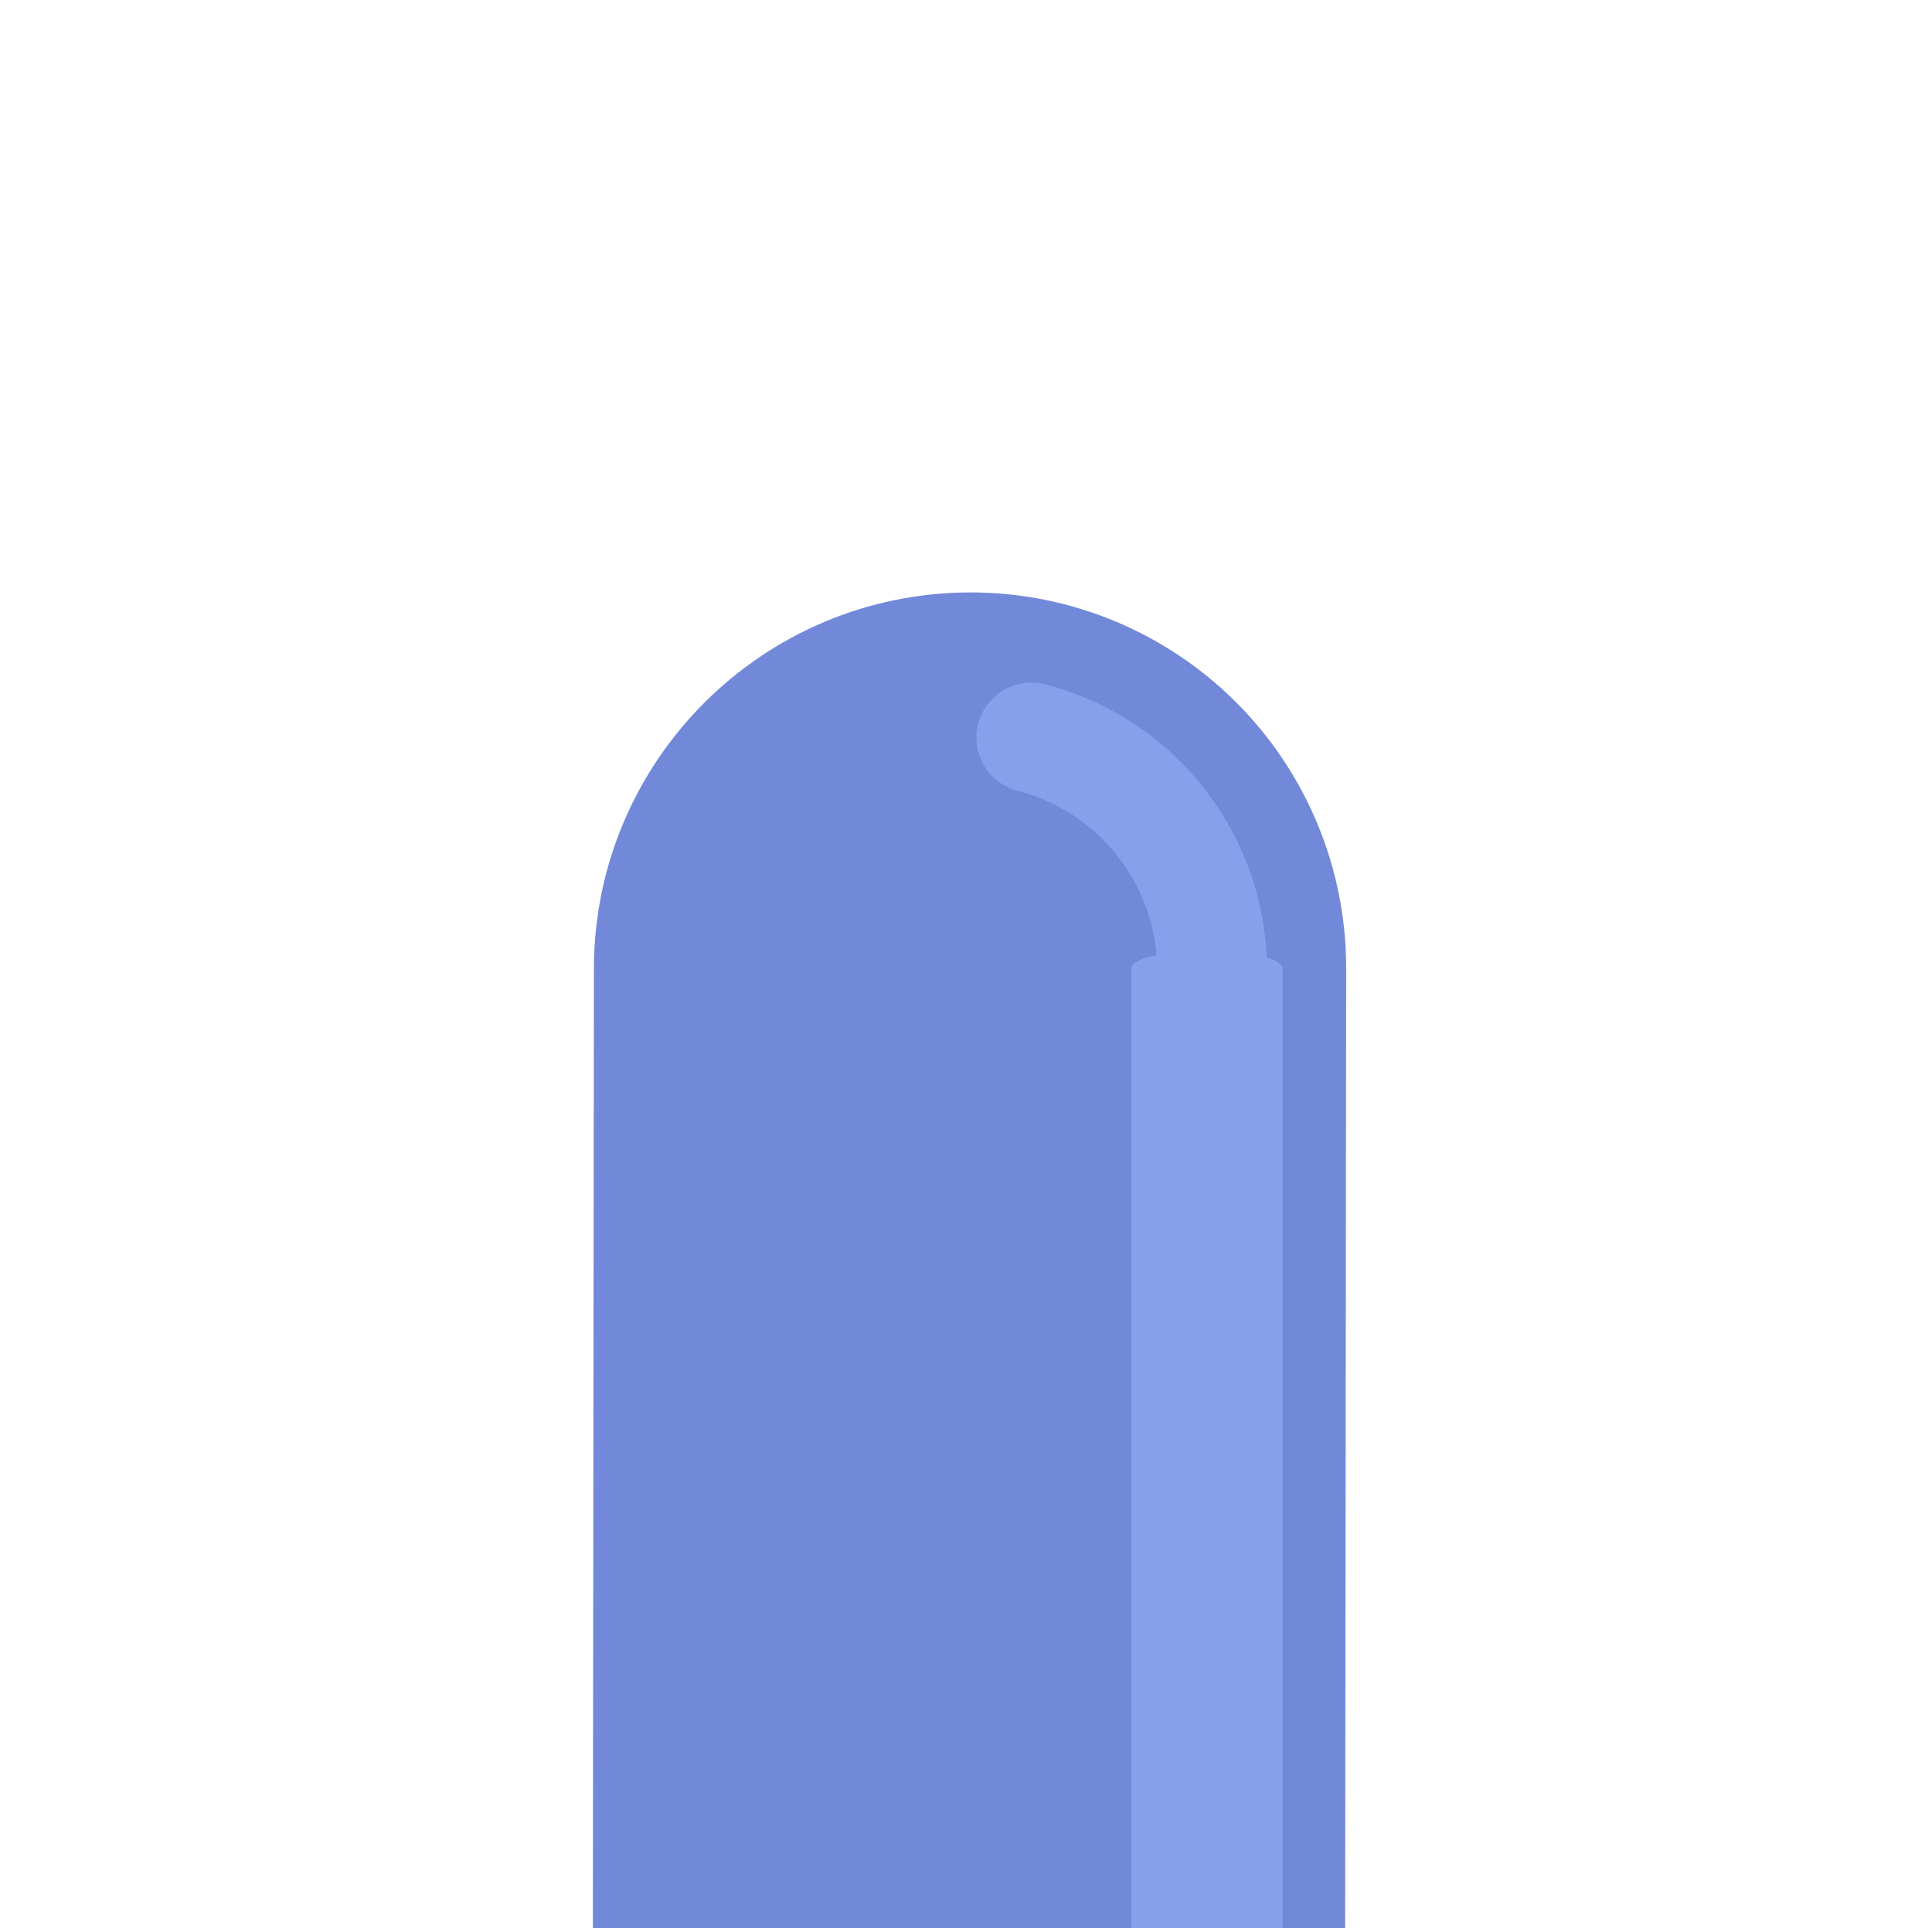 <?xml version="1.0" encoding="UTF-8" standalone="no"?>
<!DOCTYPE svg PUBLIC "-//W3C//DTD SVG 1.1//EN" "http://www.w3.org/Graphics/SVG/1.1/DTD/svg11.dtd">
<svg width="100%" height="100%" viewBox="0 0 513 512" version="1.1" xmlns="http://www.w3.org/2000/svg" xmlns:xlink="http://www.w3.org/1999/xlink" xml:space="preserve" xmlns:serif="http://www.serif.com/" style="fill-rule:evenodd;clip-rule:evenodd;stroke-linecap:round;stroke-linejoin:round;stroke-miterlimit:1.5;">
    <g transform="matrix(1,0,0,1,-2253,-2048)">
        <g transform="matrix(0.826,0,0,0.73,-2185.81,0)">
            <g id="et" transform="matrix(1.416,0,0,1.602,1355.41,1374.88)">
                <rect x="2839.8" y="893.446" width="437.9" height="437.9" style="fill:none;"/>
                <g transform="matrix(-1.058,-1.23029e-32,0,1.122,5725.05,808.771)">
                    <path d="M2601.45,271.159C2601.41,229.069 2565.21,194.972 2520.59,194.972L2520.58,194.972C2499.21,194.972 2478.7,202.986 2463.6,217.25C2448.49,231.513 2440.01,250.856 2440.03,271.017C2440.12,351.172 2440.25,465.948 2440.25,465.948L2601.67,465.948C2601.67,465.948 2601.54,351.307 2601.45,271.159Z" style="fill:rgb(114,137,218);"/>
                    <clipPath id="_clip1">
                        <path d="M2601.45,271.159C2601.41,229.069 2565.21,194.972 2520.59,194.972L2520.58,194.972C2499.21,194.972 2478.7,202.986 2463.6,217.25C2448.49,231.513 2440.01,250.856 2440.03,271.017C2440.12,351.172 2440.25,465.948 2440.25,465.948L2601.67,465.948C2601.67,465.948 2601.54,351.307 2601.45,271.159Z"/>
                    </clipPath>
                    <g clip-path="url(#_clip1)">
                        <g transform="matrix(1.972,3.64537e-32,6.16298e-33,0.444,-2596.61,81.304)">
                            <path d="M2569.23,427.429L2569.23,866.286" style="fill:none;stroke:rgb(135,160,235);stroke-width:16.45px;"/>
                        </g>
                        <g transform="matrix(4.94201e-17,-0.761,0.807,4.66081e-17,661.12,2251.42)">
                            <path d="M2601.7,2240L2601.7,2240C2631.54,2240 2656.61,2260.42 2663.7,2288.06" style="fill:none;stroke:rgb(135,160,235);stroke-width:29.22px;"/>
                        </g>
                    </g>
                </g>
            </g>
        </g>
    </g>
</svg>
